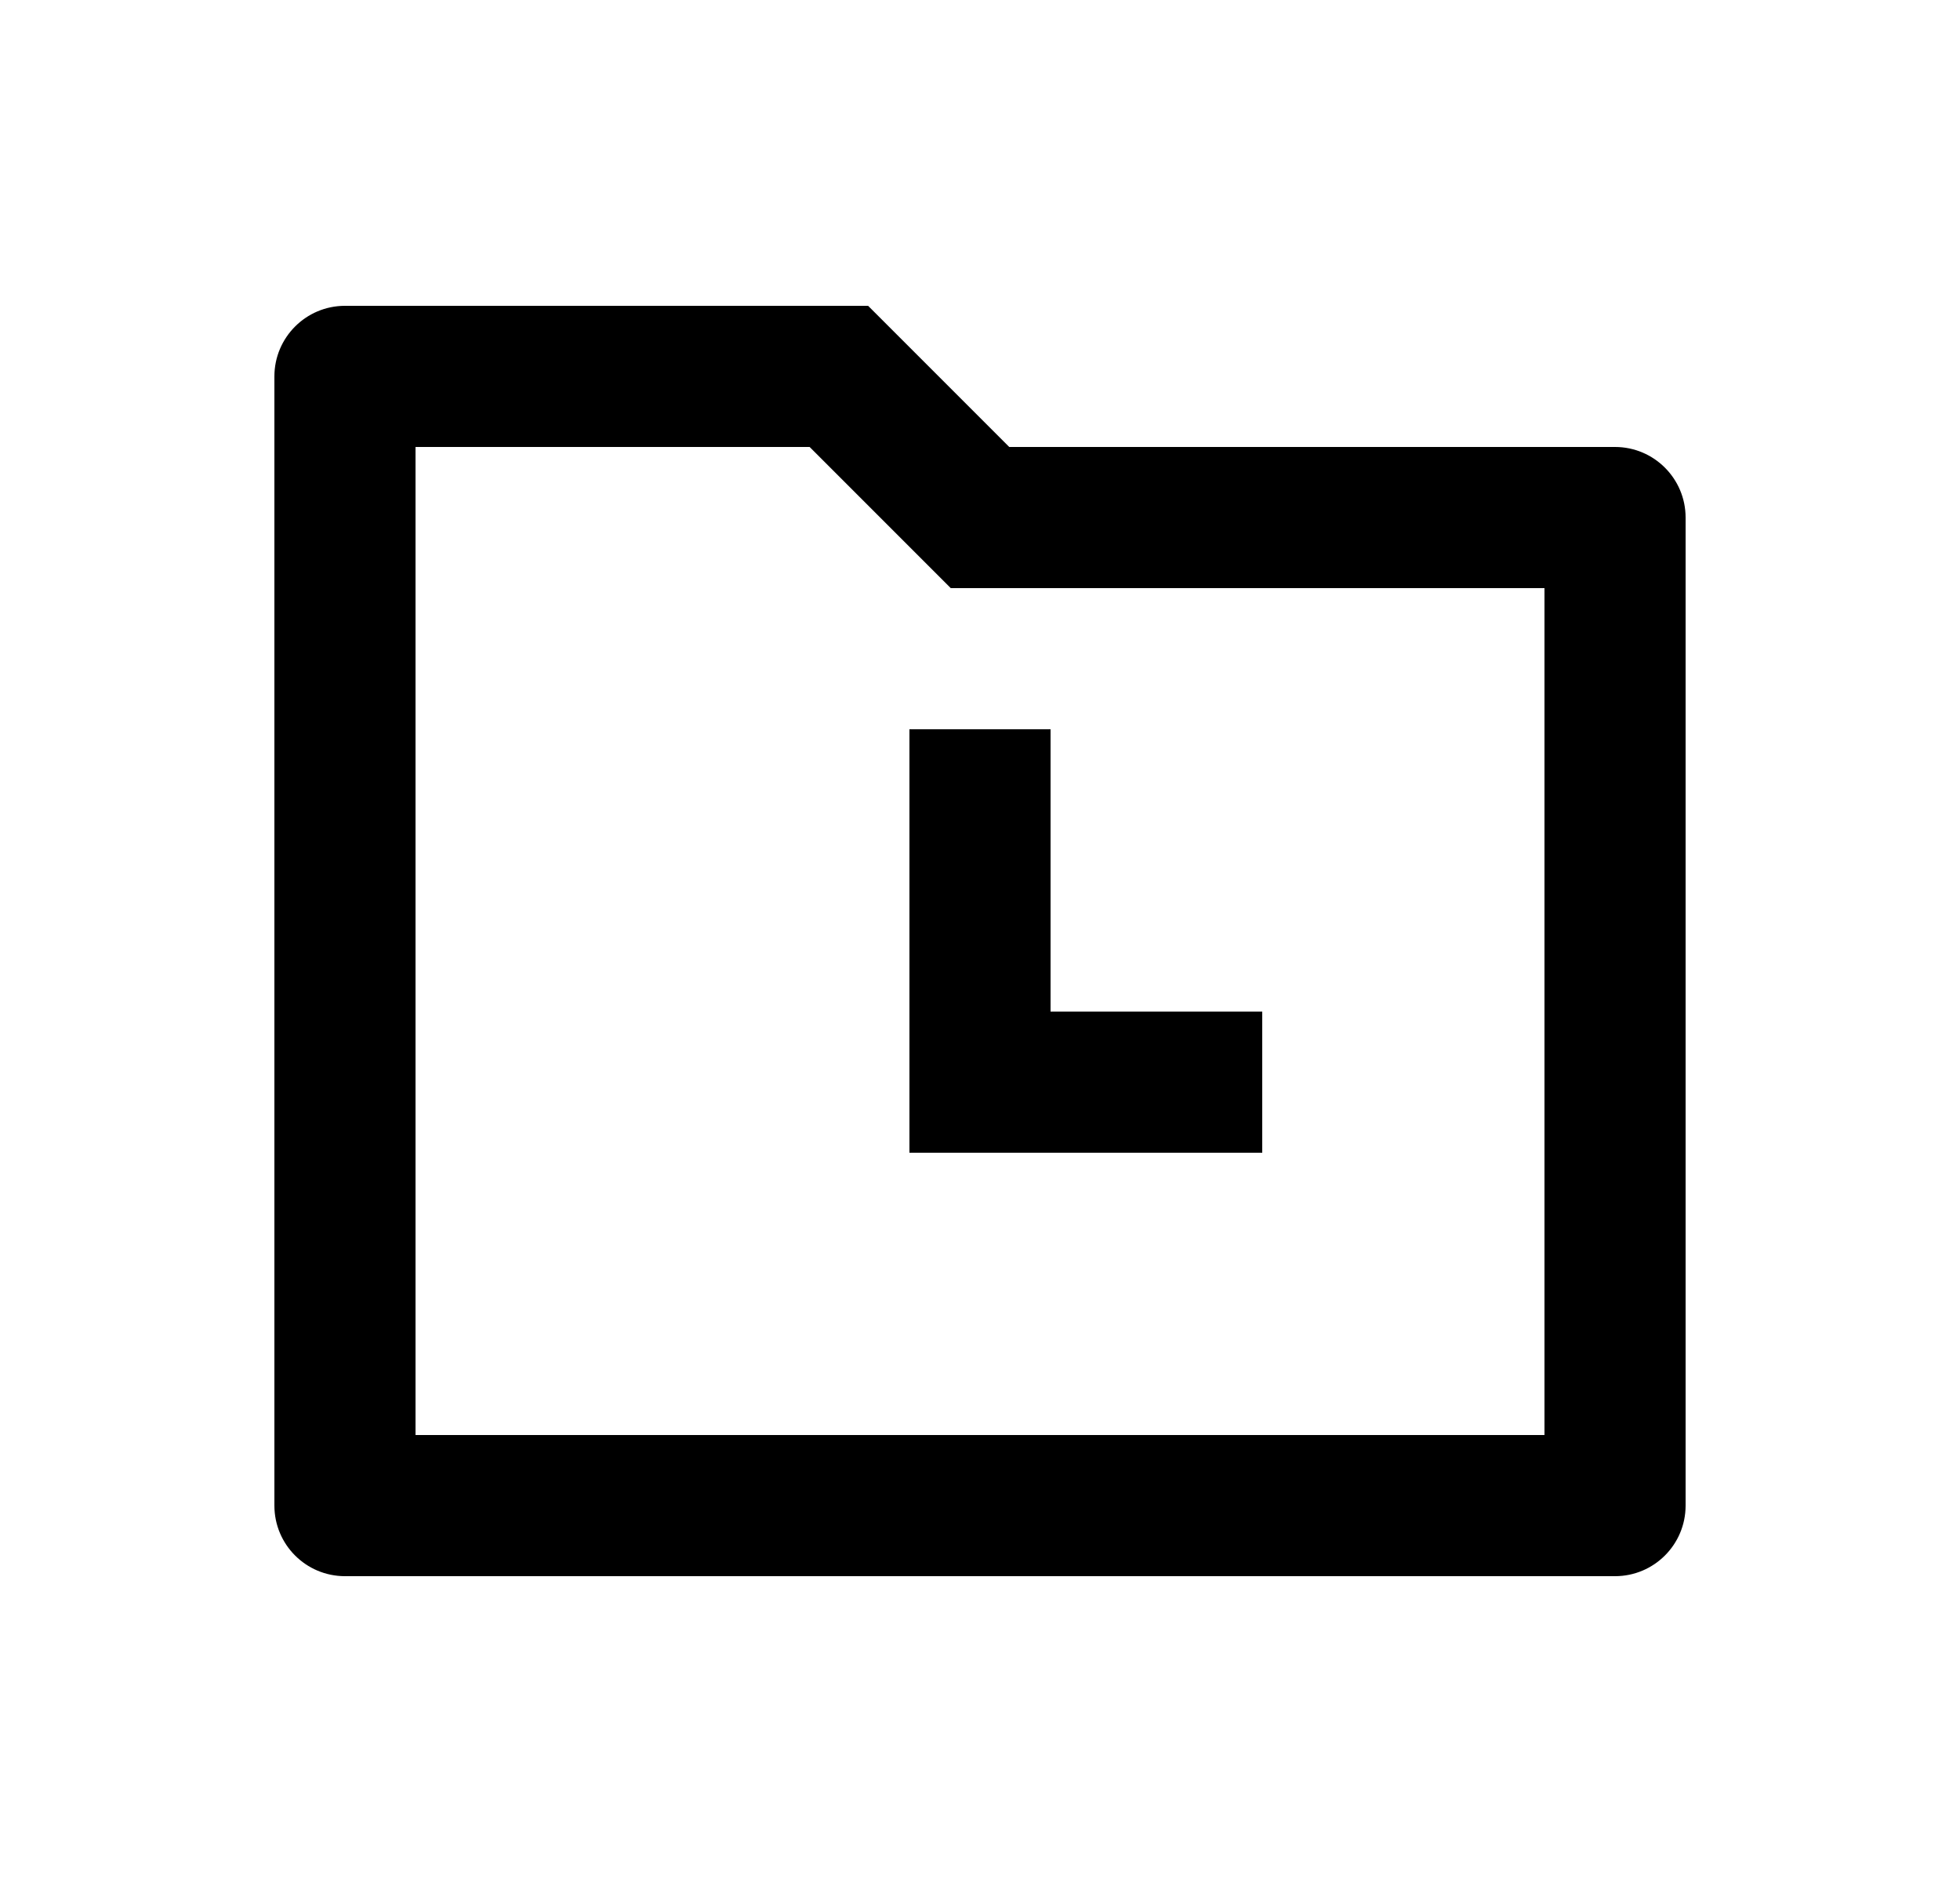 <svg width="25" height="24" viewBox="0 0 25 24" fill="none" xmlns="http://www.w3.org/2000/svg">
<path d="M11.073 3.9L12.873 5.7H20.6C21.097 5.7 21.5 6.104 21.5 6.6V19.2C21.5 19.697 21.097 20.1 20.6 20.1H4.4C3.903 20.1 3.5 19.697 3.5 19.2V4.8C3.5 4.304 3.903 3.9 4.4 3.9H11.073ZM10.327 5.7H5.3V18.3H19.7V7.5H12.127L10.327 5.7ZM13.4 9.3V12.9H16.1V14.7H11.6V9.3H13.4Z" fill="#0A0D14" style="fill:#0A0D14;fill:color(display-p3 0.039 0.051 0.078);fill-opacity:1;"/>
</svg>
